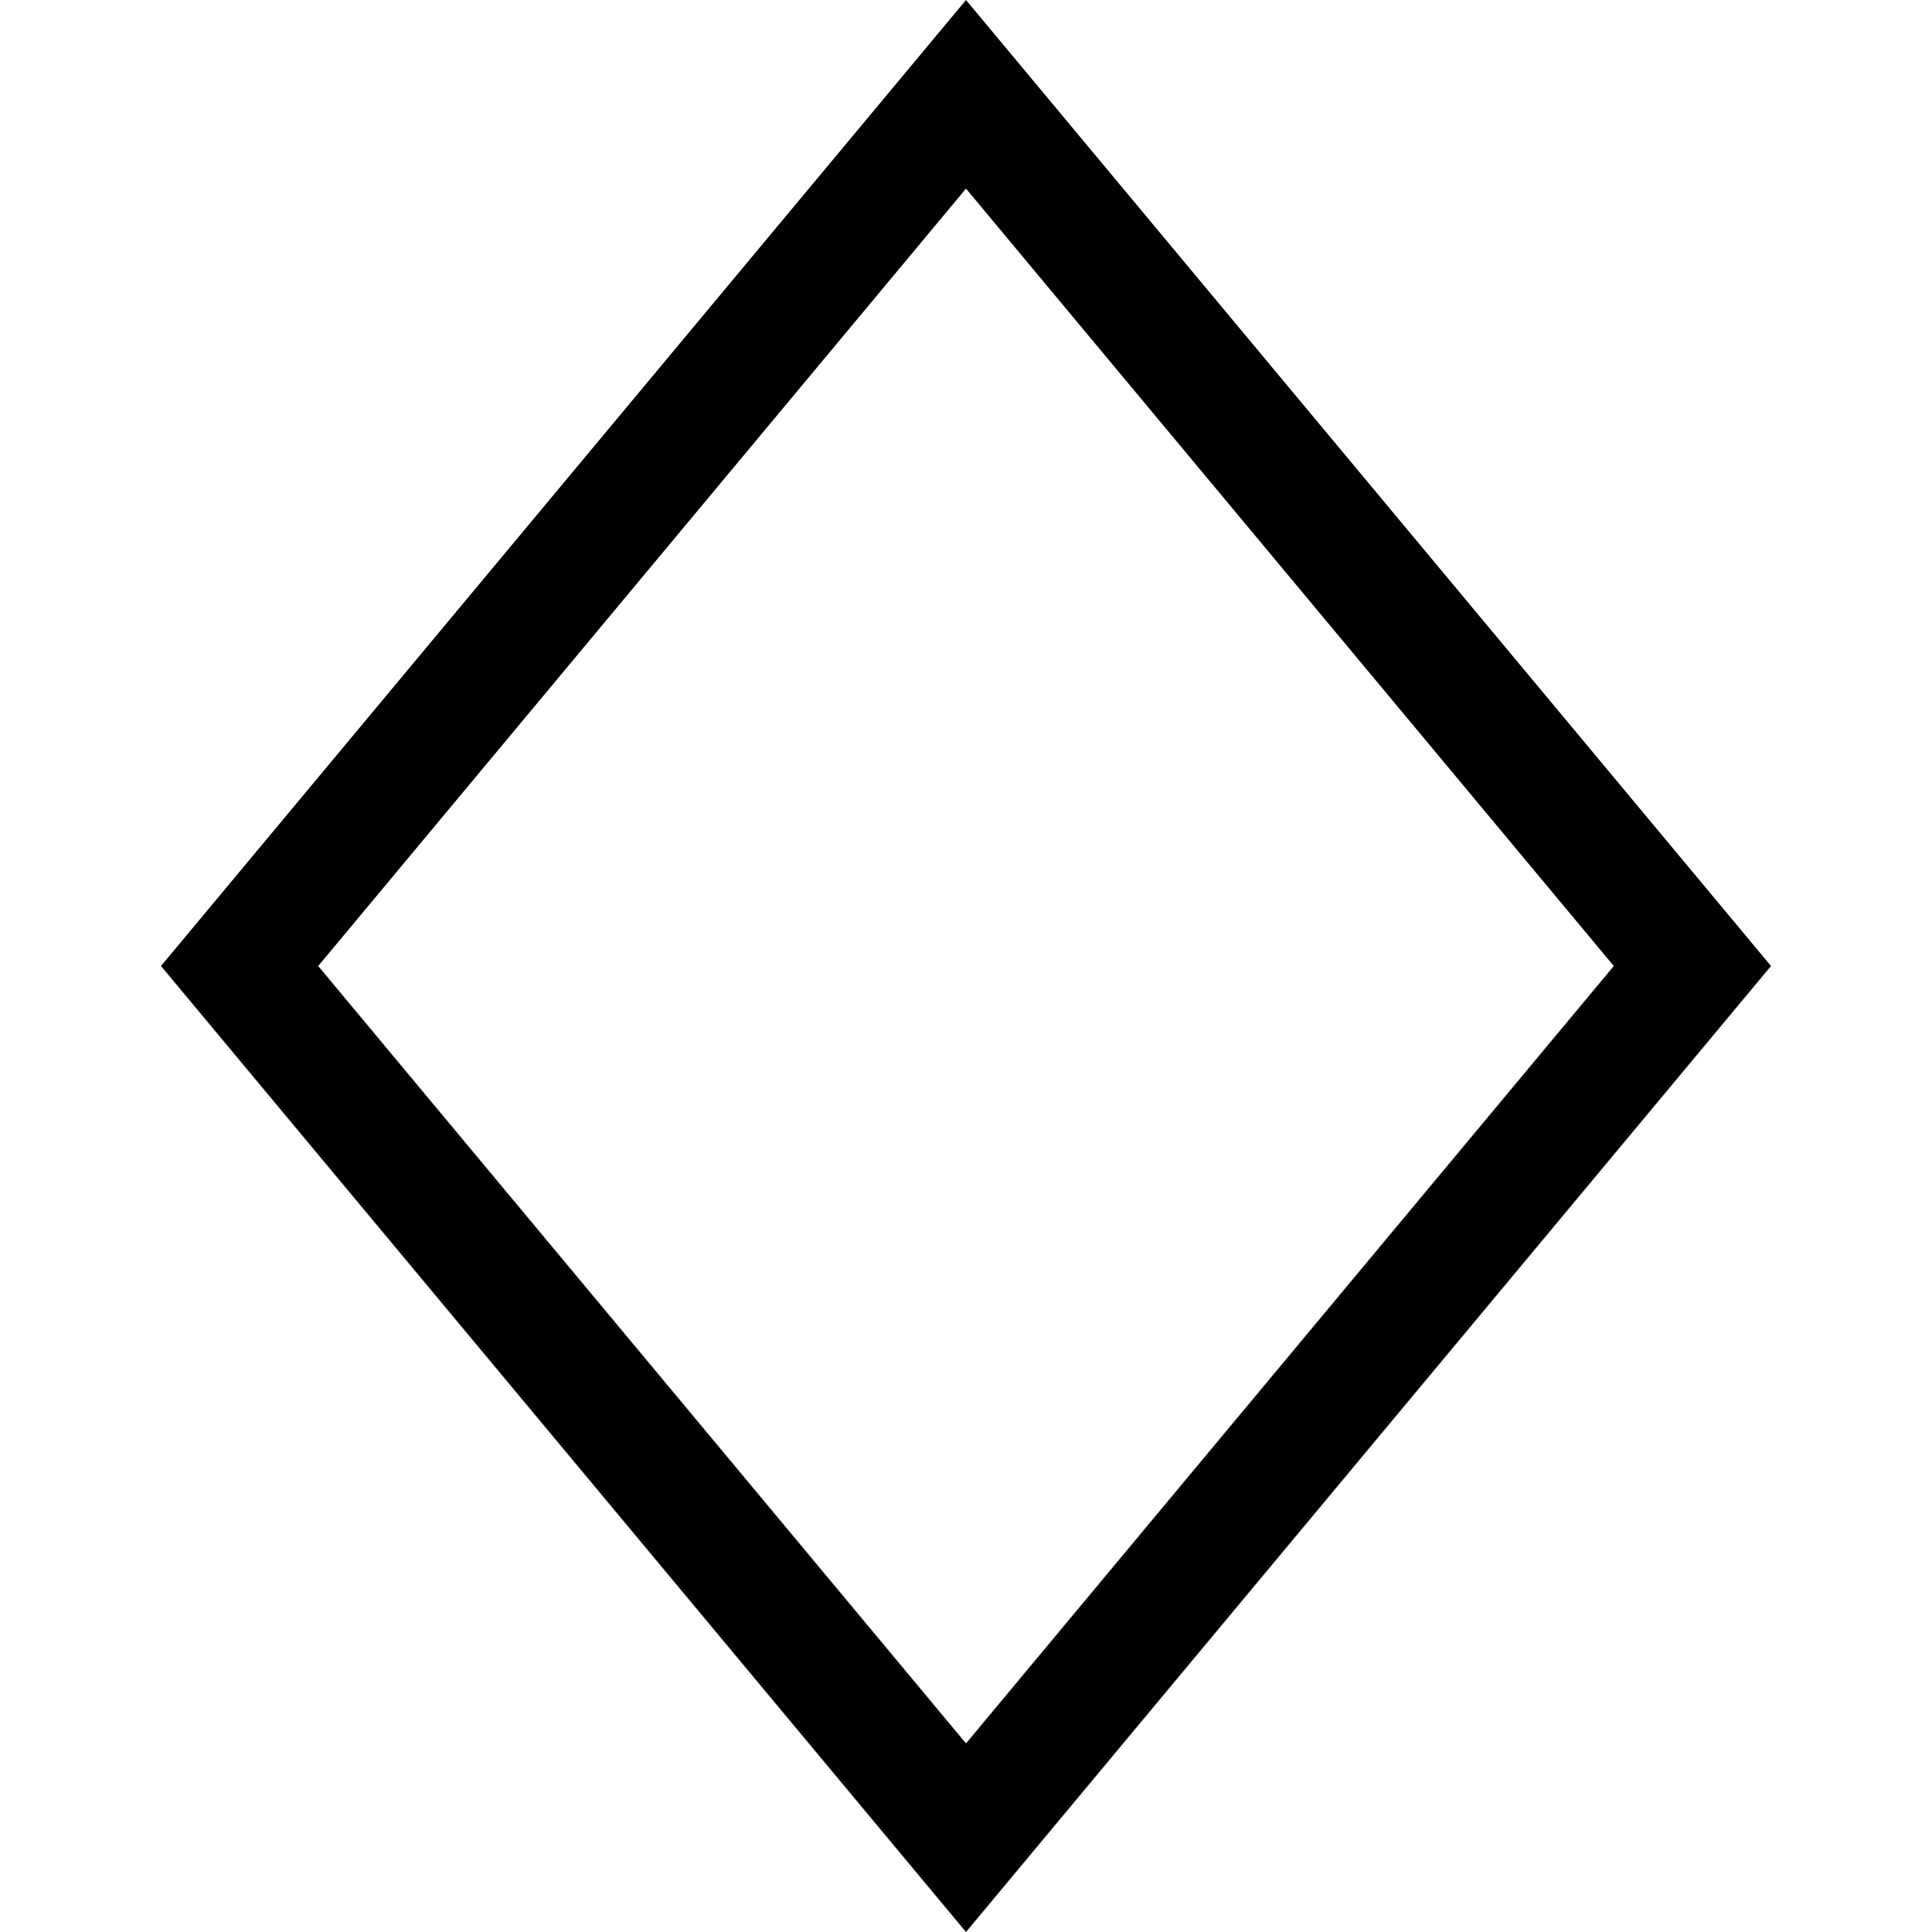 <svg width="24" height="24" viewBox="0 0 24 24" fill="none" xmlns="http://www.w3.org/2000/svg">
<path d="M12 2.343L20.047 12L12 21.657L3.953 12L12 2.343ZM12 0L2 12L12 24L22 12L12 0Z" fill="black"/>
</svg>

